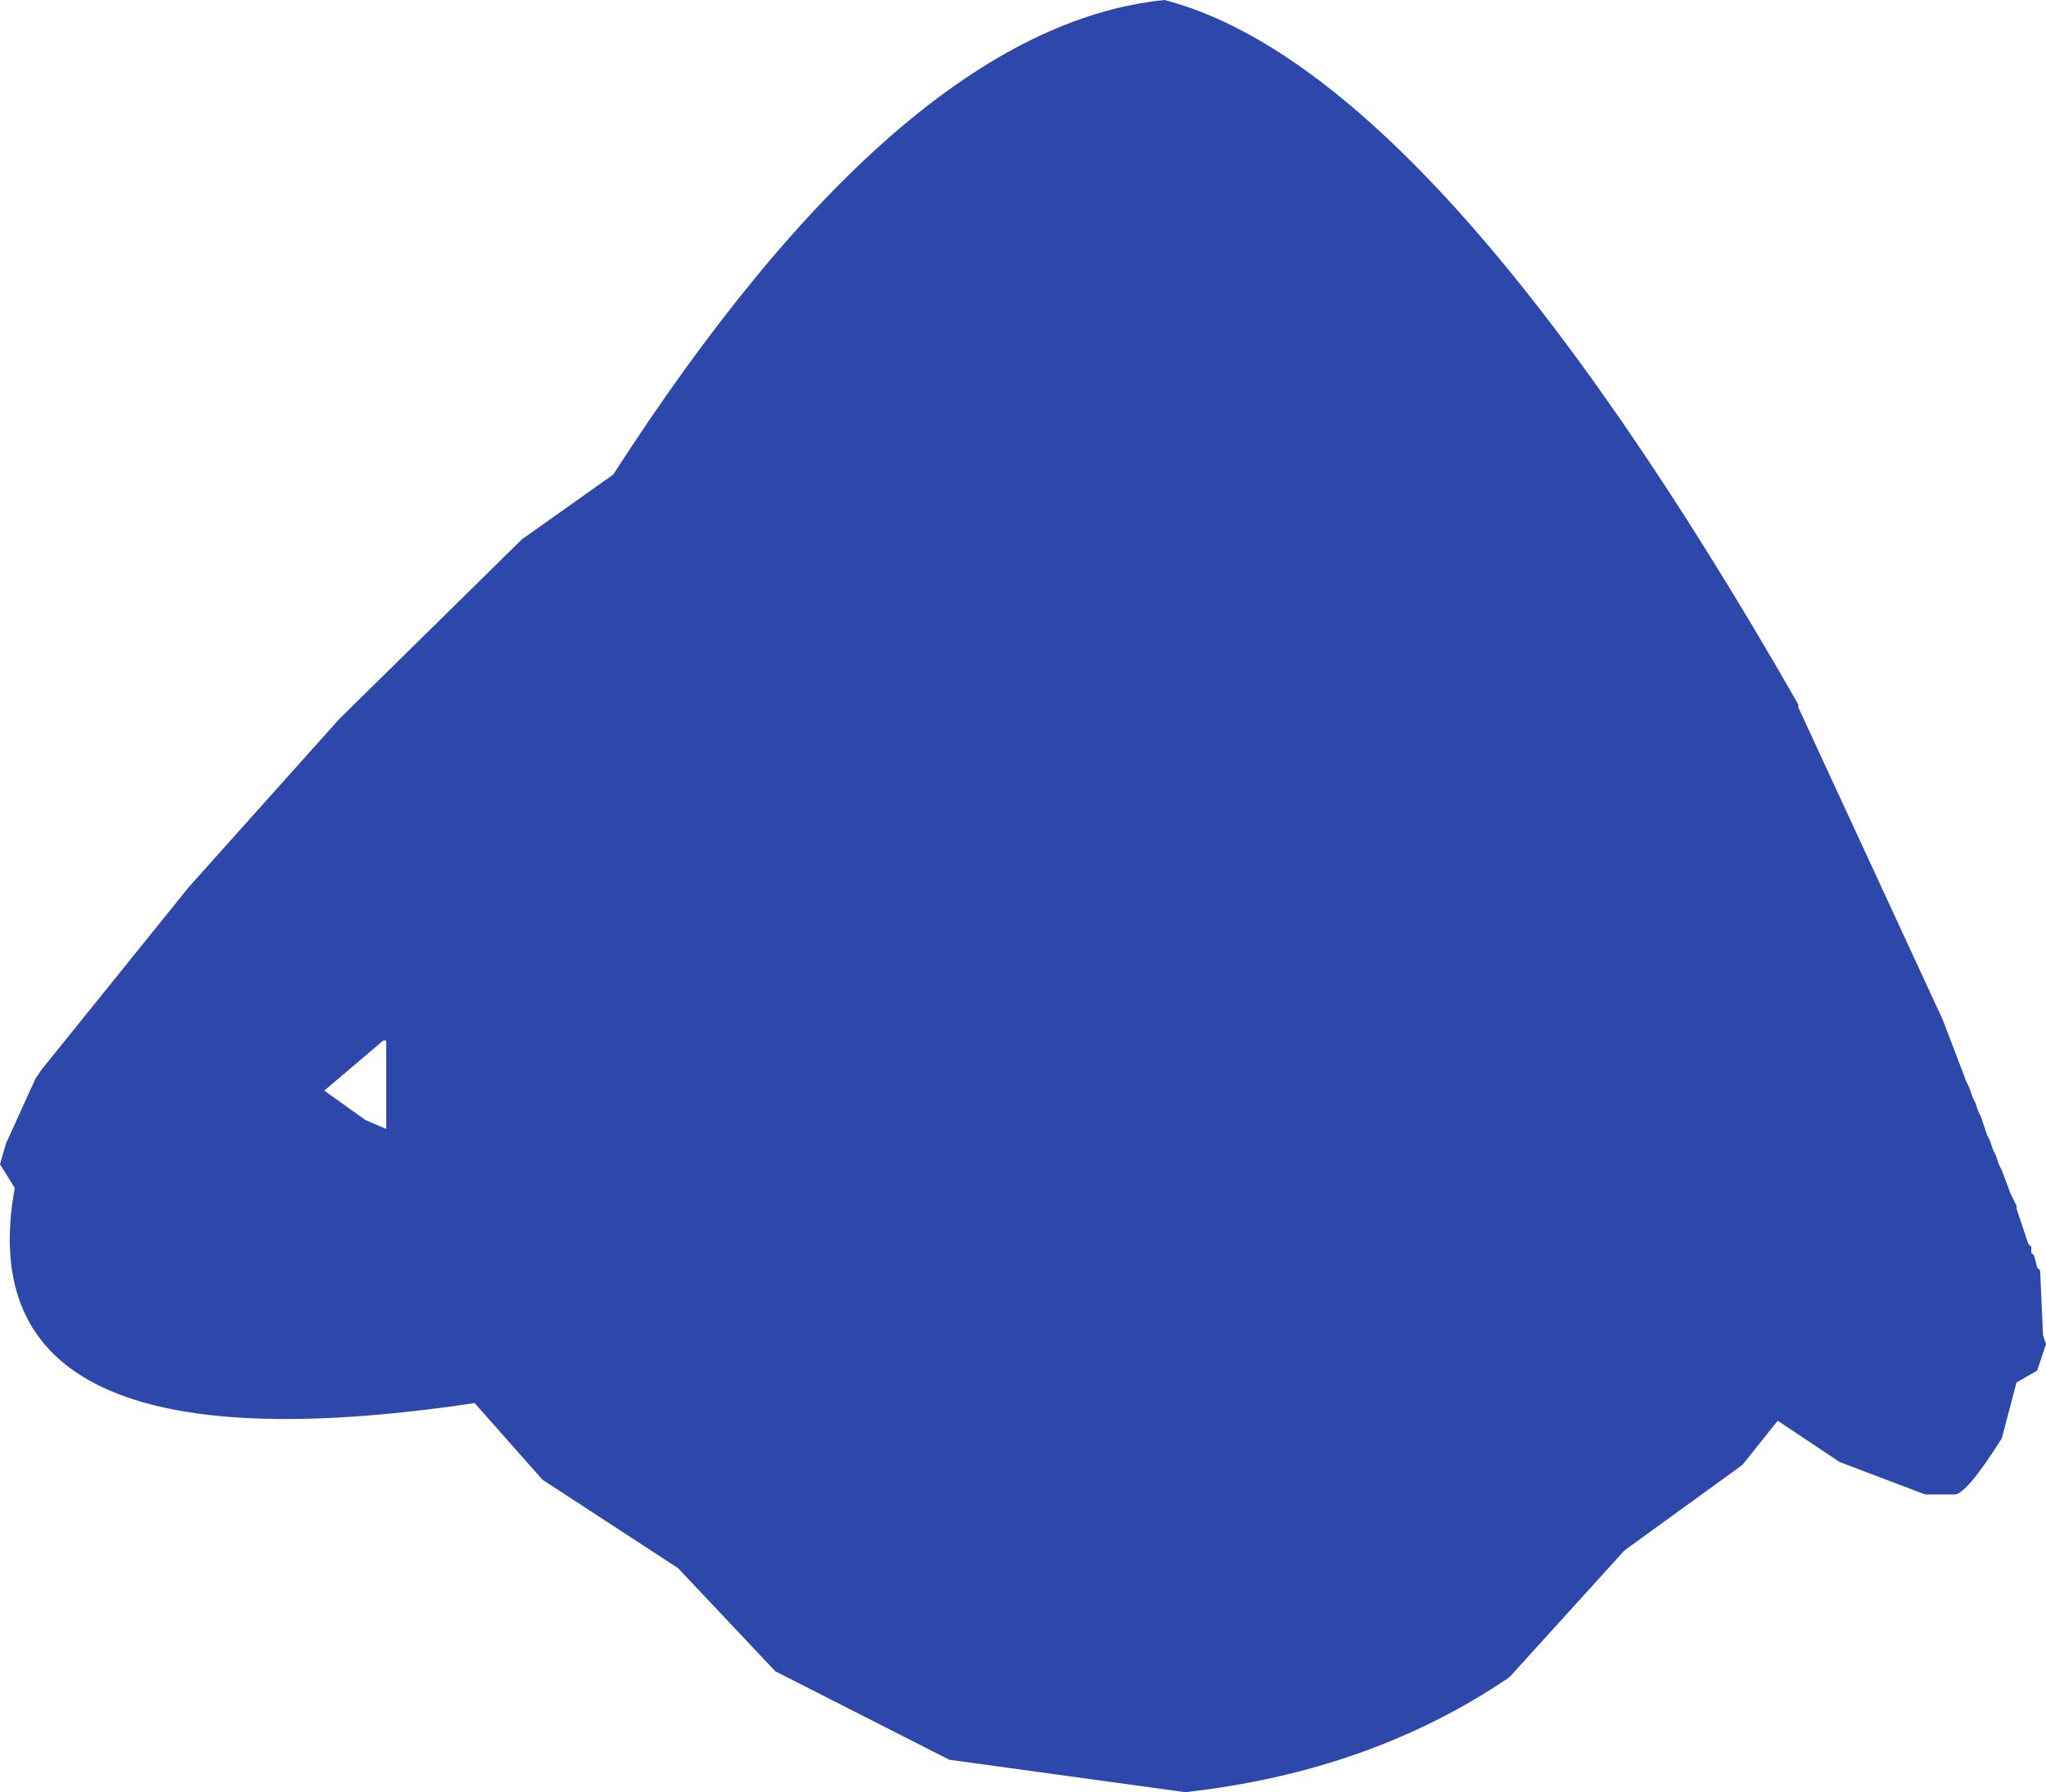 <?xml version="1.0" encoding="UTF-8" standalone="no"?>
<svg xmlns:ffdec="https://www.free-decompiler.com/flash" xmlns:xlink="http://www.w3.org/1999/xlink" ffdec:objectType="shape" height="152.0px" width="173.5px" xmlns="http://www.w3.org/2000/svg">
  <g transform="matrix(1.0, 0.0, 0.0, 1.0, 97.0, 64.75)">
    <path d="M55.5 -4.75 L67.75 21.75 69.75 27.0 70.0 27.5 70.25 28.25 70.5 28.75 70.75 29.5 71.0 30.0 71.5 31.5 71.75 32.0 72.0 32.75 72.25 33.25 72.5 34.0 72.75 34.5 73.5 36.5 74.0 37.5 74.0 37.75 75.0 40.75 75.25 41.0 75.25 41.5 75.5 41.75 75.75 42.75 76.0 43.0 76.25 48.5 76.5 49.25 75.75 51.5 74.0 52.5 72.75 57.25 Q69.75 62.0 68.75 62.0 L66.25 62.0 59.0 59.25 53.75 55.75 50.75 59.5 40.75 66.75 31.0 77.5 Q19.25 85.5 3.5 87.25 L-16.5 84.5 -31.25 77.0 -39.5 68.25 -51.0 60.75 -56.75 54.25 Q-100.25 60.75 -95.75 36.0 L-97.0 34.0 -96.5 32.25 -94.0 26.75 -93.5 26.0 -81.0 10.5 -68.25 -3.75 -52.75 -19.0 -45.0 -24.5 Q-20.5 -62.5 1.75 -64.75 24.75 -58.75 55.5 -5.0 L55.5 -4.75 M-64.25 23.5 L-64.5 23.5 -69.5 27.75 -66.0 30.25 -64.25 31.0 -64.25 23.5" fill="#2e47aa" fill-rule="evenodd" stroke="none"/>
  </g>
</svg>
